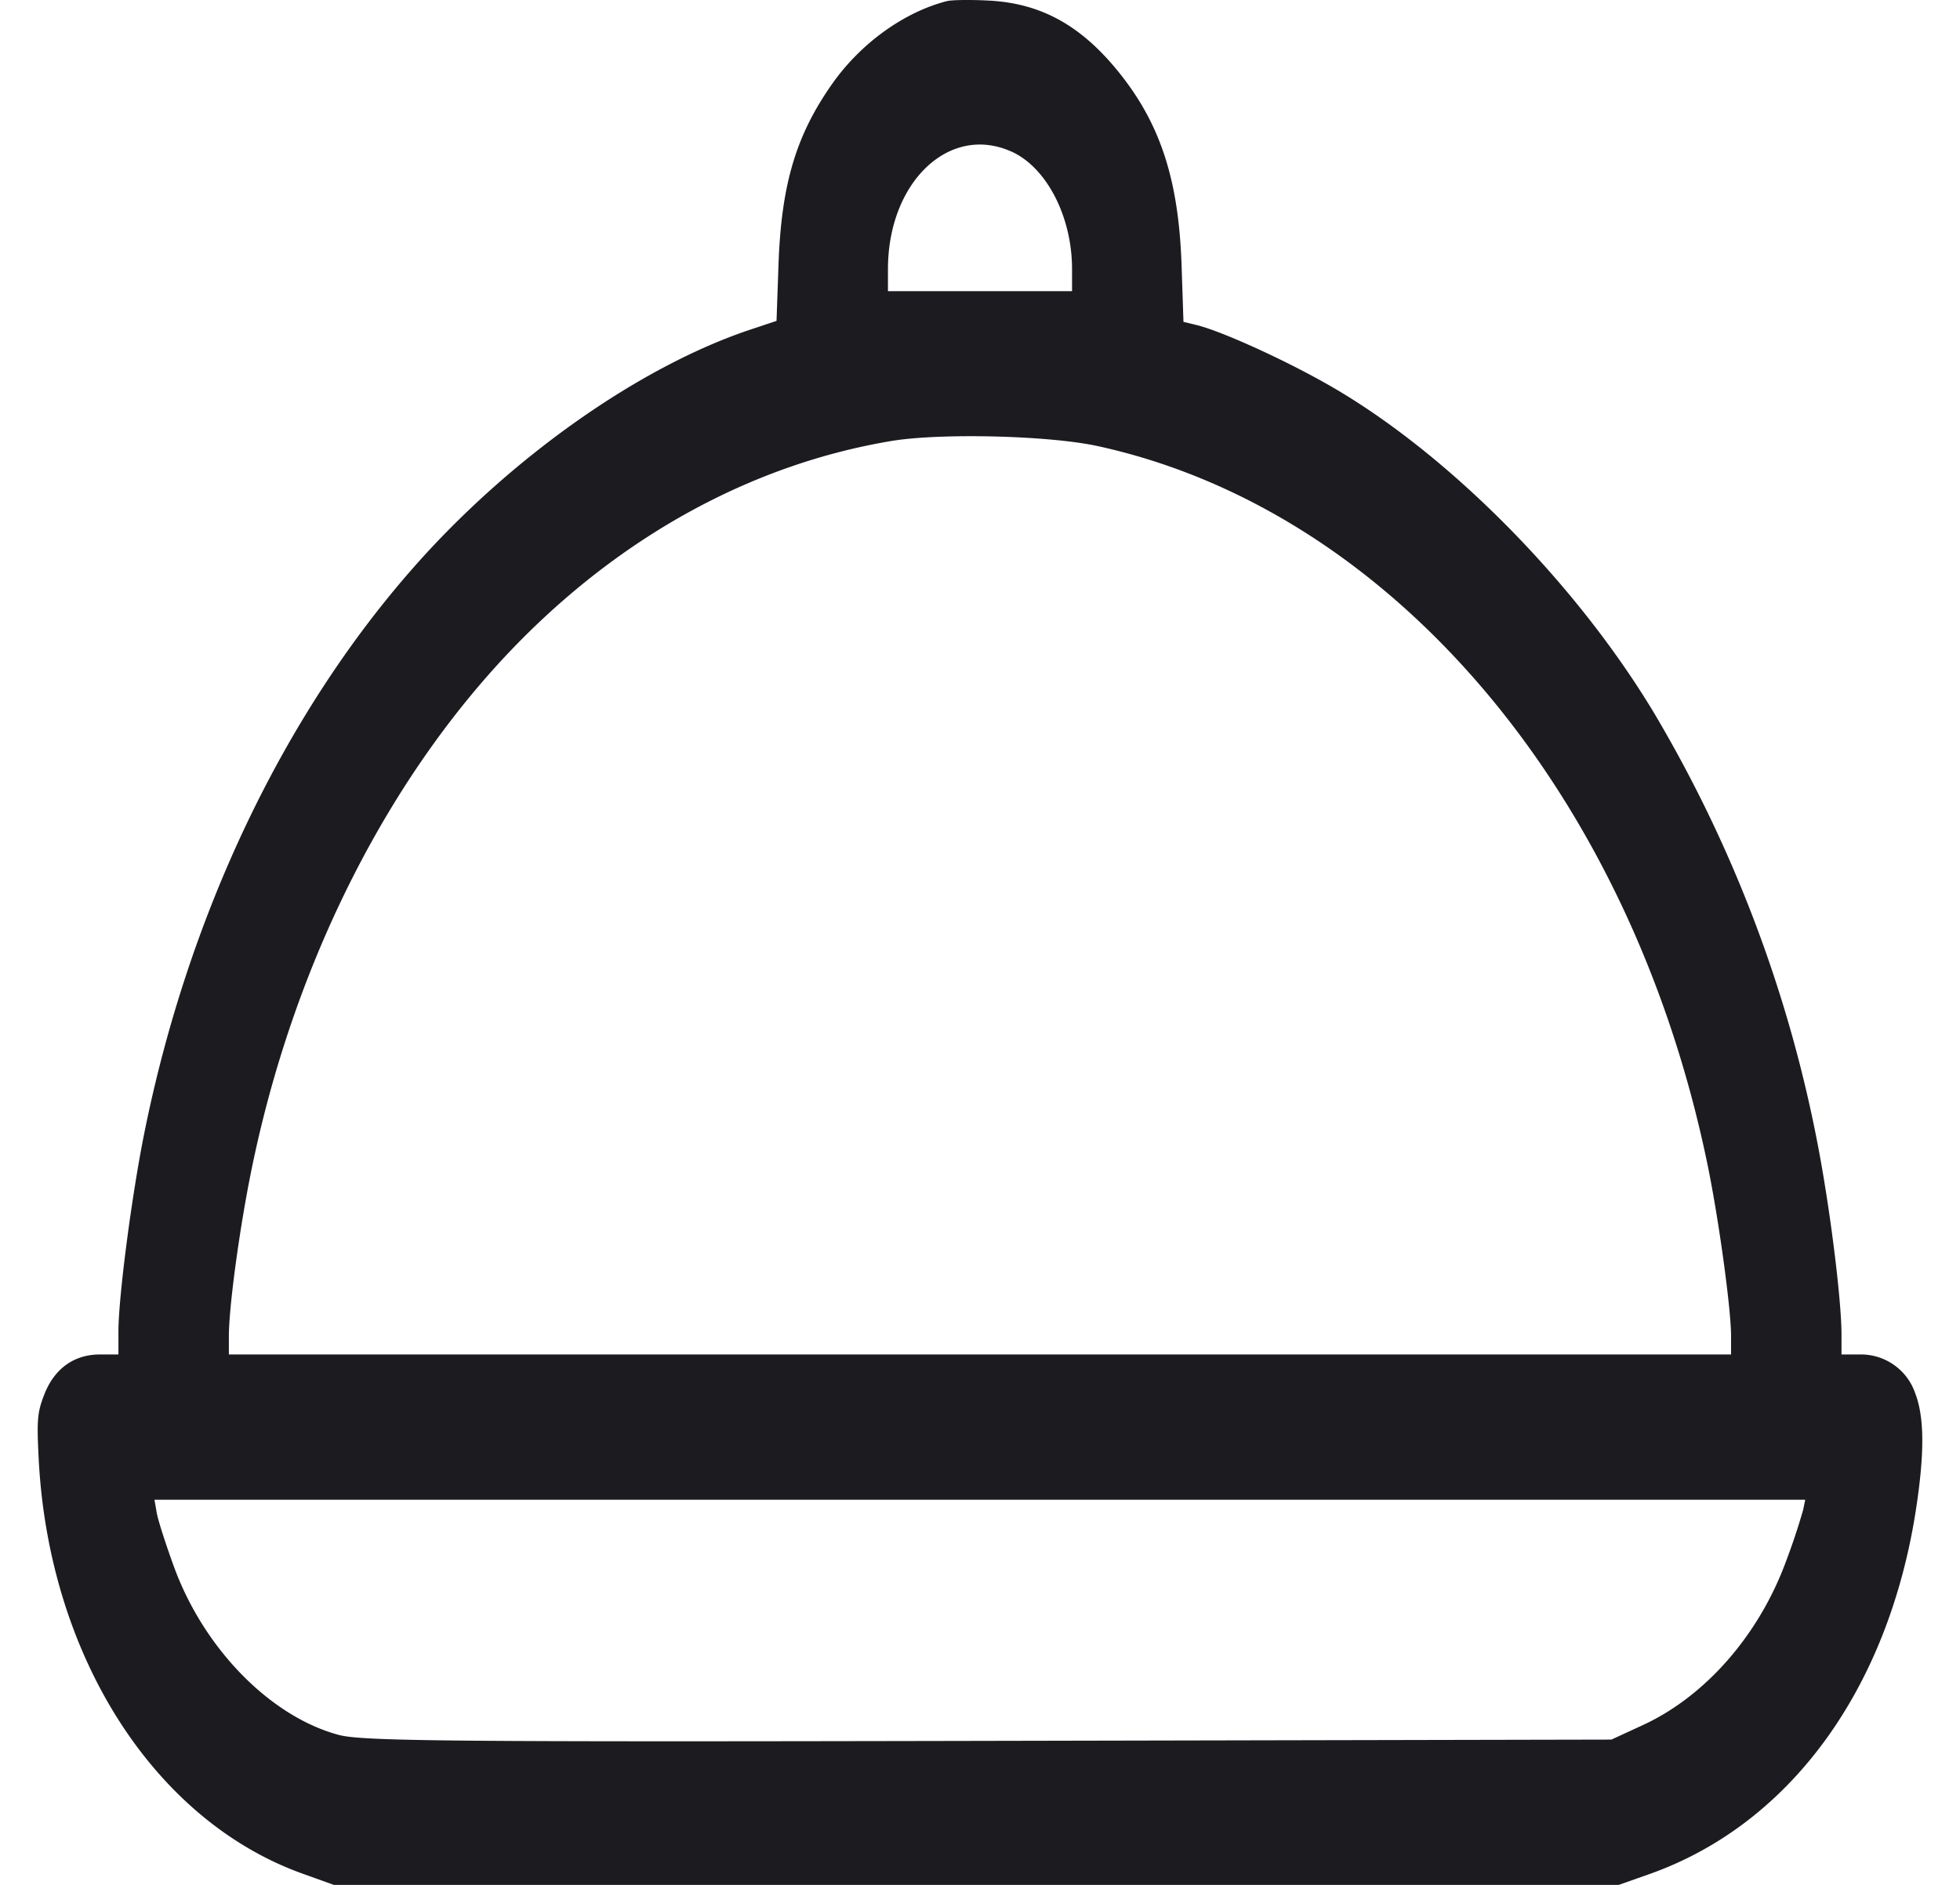<svg
  xmlns="http://www.w3.org/2000/svg"
  fill="none"
  viewBox="0 0 26 25"
>
  <path
    fill="#1C1B1F4D"
    fillRule="evenodd"
    d="M12.56.015c-.566.145-1.14.558-1.517 1.092-.484.685-.679 1.339-.716 2.406l-.026.743-.348.116c-1.47.491-3.181 1.697-4.459 3.145-1.73 1.96-2.994 4.611-3.578 7.503-.168.83-.345 2.187-.345 2.64v.305h-.246c-.343 0-.604.188-.737.53-.093.238-.101.337-.075.85.132 2.609 1.523 4.796 3.5 5.506l.415.149h17.046l.397-.14c1.856-.652 3.164-2.429 3.54-4.807.12-.768.119-1.253-.006-1.576a.76.76 0 00-.73-.512h-.247V17.7c0-.44-.14-1.583-.299-2.434a17.766 17.766 0 00-2.19-5.814c-1.065-1.769-2.806-3.51-4.393-4.39-.588-.328-1.36-.674-1.67-.75l-.177-.043-.025-.75c-.038-1.13-.28-1.875-.832-2.56-.499-.62-1.03-.914-1.72-.951-.242-.013-.495-.01-.562.007zm.855 1.994c.468.21.806.863.806 1.56v.293h-2.442V3.57c0-1.154.813-1.929 1.636-1.56zm1.148 3.908c3.89.85 7.065 4.588 8.085 9.516.149.716.315 1.924.315 2.283v.249H3.036v-.241c0-.386.138-1.404.293-2.174.563-2.79 1.86-5.337 3.61-7.09 1.407-1.408 3.092-2.31 4.88-2.61.653-.11 2.098-.074 2.744.067zm9.353 14.12a8.61 8.61 0 01-.226.677c-.36.976-1.07 1.788-1.904 2.17l-.41.189-8.266.017c-7.186.015-8.311.004-8.62-.08-.903-.244-1.78-1.138-2.178-2.218-.11-.3-.215-.626-.232-.723l-.031-.177h21.898l-.03.145z"
    clipRule="evenodd"
  ></path>
</svg>
